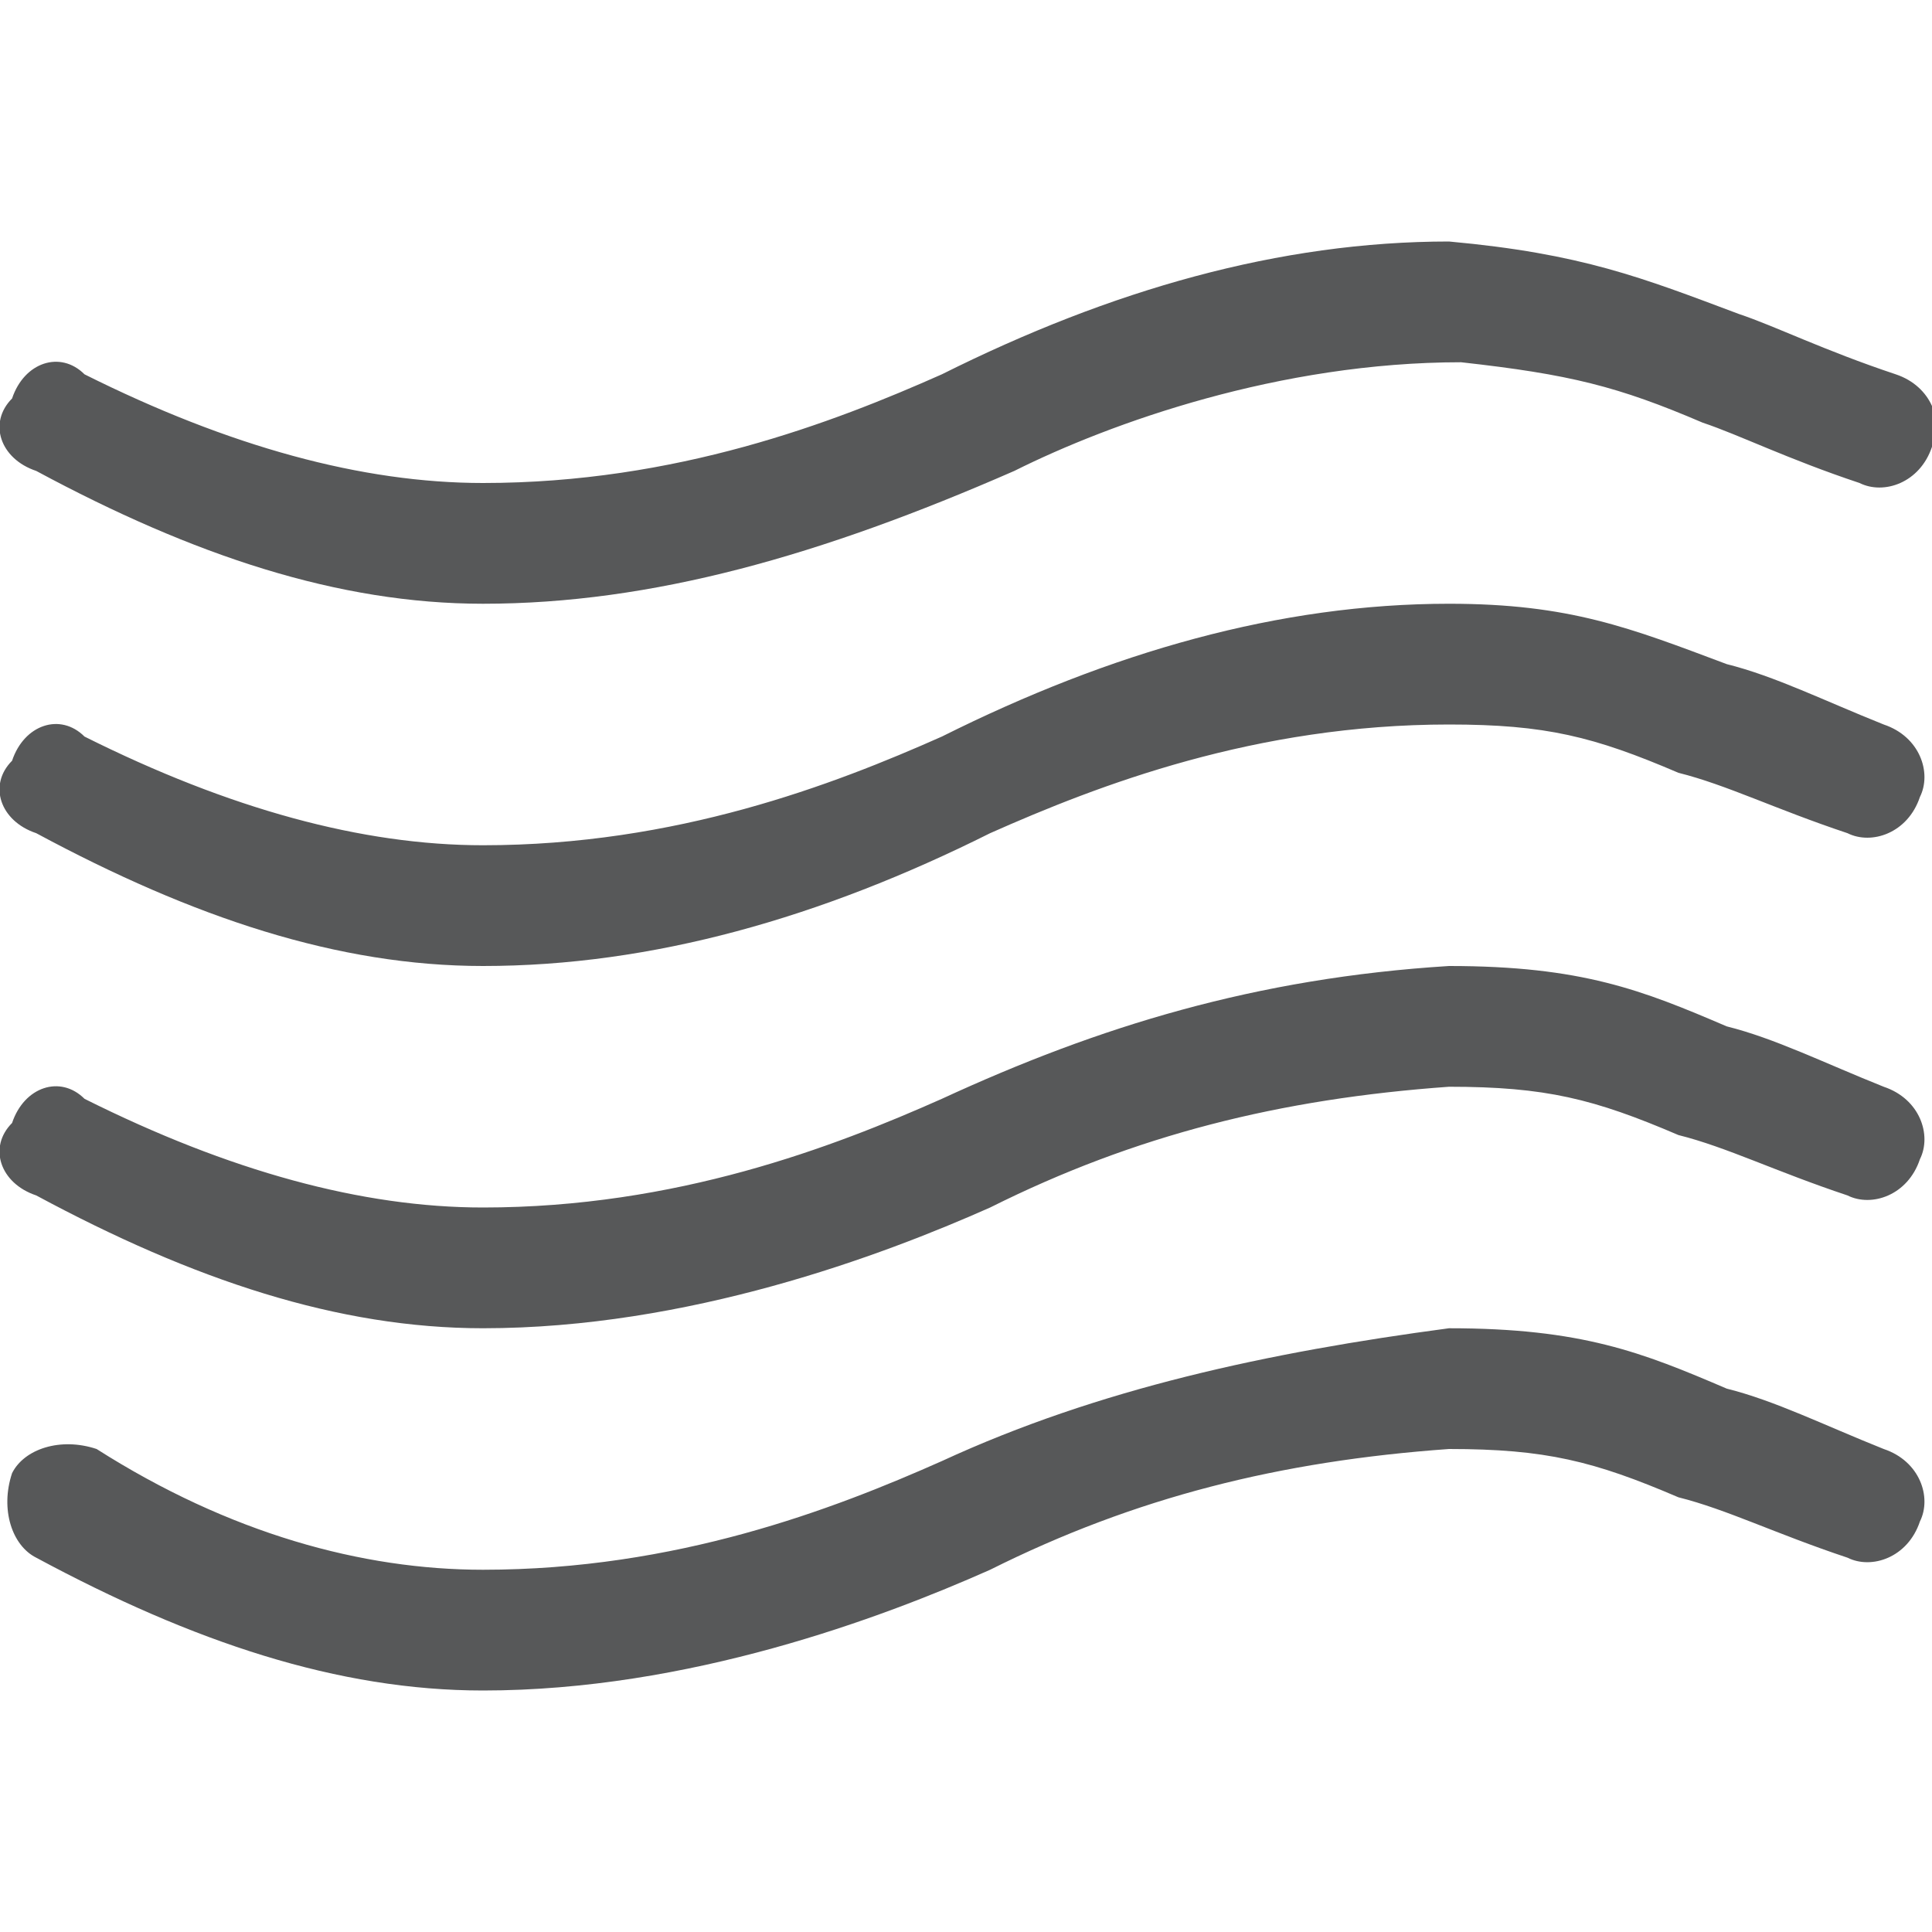 <?xml version="1.0" encoding="utf-8"?>
<!-- Generator: Adobe Illustrator 24.0.0, SVG Export Plug-In . SVG Version: 6.00 Build 0)  -->
<svg version="1.1" id="云" xmlns="http://www.w3.org/2000/svg" xmlns:xlink="http://www.w3.org/1999/xlink" x="0px" y="0px"
	 viewBox="0 0 16 16" enable-background="new 0 0 16 16" xml:space="preserve">
<g id="_16" opacity="0.75">
	<path fill="#1F2022" d="M4,14c-1.2,0-2.4-0.4-3.7-1.1c-0.2-0.1-0.3-0.4-0.2-0.7c0.1-0.2,0.4-0.3,0.7-0.2C1.9,12.7,3,13,4,13
		c1.6,0,2.9-0.5,3.8-0.9c1.3-0.6,2.7-0.9,4.2-1.1c0,0,0,0,0,0c1.1,0,1.6,0.2,2.3,0.5c0.4,0.1,0.8,0.3,1.3,0.5
		c0.3,0.1,0.4,0.4,0.3,0.6c-0.1,0.3-0.4,0.4-0.6,0.3c-0.6-0.2-1-0.4-1.4-0.5C13.2,12.1,12.8,12,12,12c-1.4,0.1-2.6,0.4-3.8,1
		C7.3,13.4,5.7,14,4,14z"/>
	<path fill="#1F2022" d="M4,11c-1.2,0-2.4-0.4-3.7-1.1C0,9.8-0.1,9.5,0.1,9.3C0.2,9,0.5,8.9,0.7,9.1C1.9,9.7,3,10,4,10
		c1.6,0,2.9-0.5,3.8-0.9C9.1,8.5,10.4,8.1,12,8c0,0,0,0,0,0c1.1,0,1.6,0.2,2.3,0.5c0.4,0.1,0.8,0.3,1.3,0.5c0.3,0.1,0.4,0.4,0.3,0.6
		c-0.1,0.3-0.4,0.4-0.6,0.3c-0.6-0.2-1-0.4-1.4-0.5C13.2,9.1,12.8,9,12,9c-1.4,0.1-2.6,0.4-3.8,1C7.3,10.4,5.7,11,4,11z"/>
	<path fill="#1F2022" d="M4,8C2.8,8,1.6,7.6,0.3,6.9C0,6.8-0.1,6.5,0.1,6.3C0.2,6,0.5,5.9,0.7,6.1C1.9,6.7,3,7,4,7
		c1.6,0,2.9-0.5,3.8-0.9C9.2,5.4,10.6,5,12,5c1,0,1.5,0.2,2.3,0.5c0.4,0.1,0.8,0.3,1.3,0.5c0.3,0.1,0.4,0.4,0.3,0.6
		c-0.1,0.3-0.4,0.4-0.6,0.3c-0.6-0.2-1-0.4-1.4-0.5C13.2,6.1,12.8,6,12,6c-1.6,0-2.9,0.5-3.8,0.9C6.8,7.6,5.4,8,4,8z"/>
	<path fill="#1F2022" d="M4,5C2.8,5,1.6,4.6,0.3,3.9C0,3.8-0.1,3.5,0.1,3.3C0.2,3,0.5,2.9,0.7,3.1C1.9,3.7,3,4,4,4
		c1.6,0,2.9-0.5,3.8-0.9C9.2,2.4,10.6,2,12,2c1.1,0.1,1.6,0.3,2.4,0.6c0.3,0.1,0.7,0.3,1.3,0.5c0.3,0.1,0.4,0.4,0.3,0.6
		c-0.1,0.3-0.4,0.4-0.6,0.3c-0.6-0.2-1-0.4-1.3-0.5c-0.7-0.3-1.1-0.4-2-0.5c-1.5,0-2.9,0.5-3.7,0.9C6.8,4.6,5.4,5,4,5z"/>
</g>
</svg>

